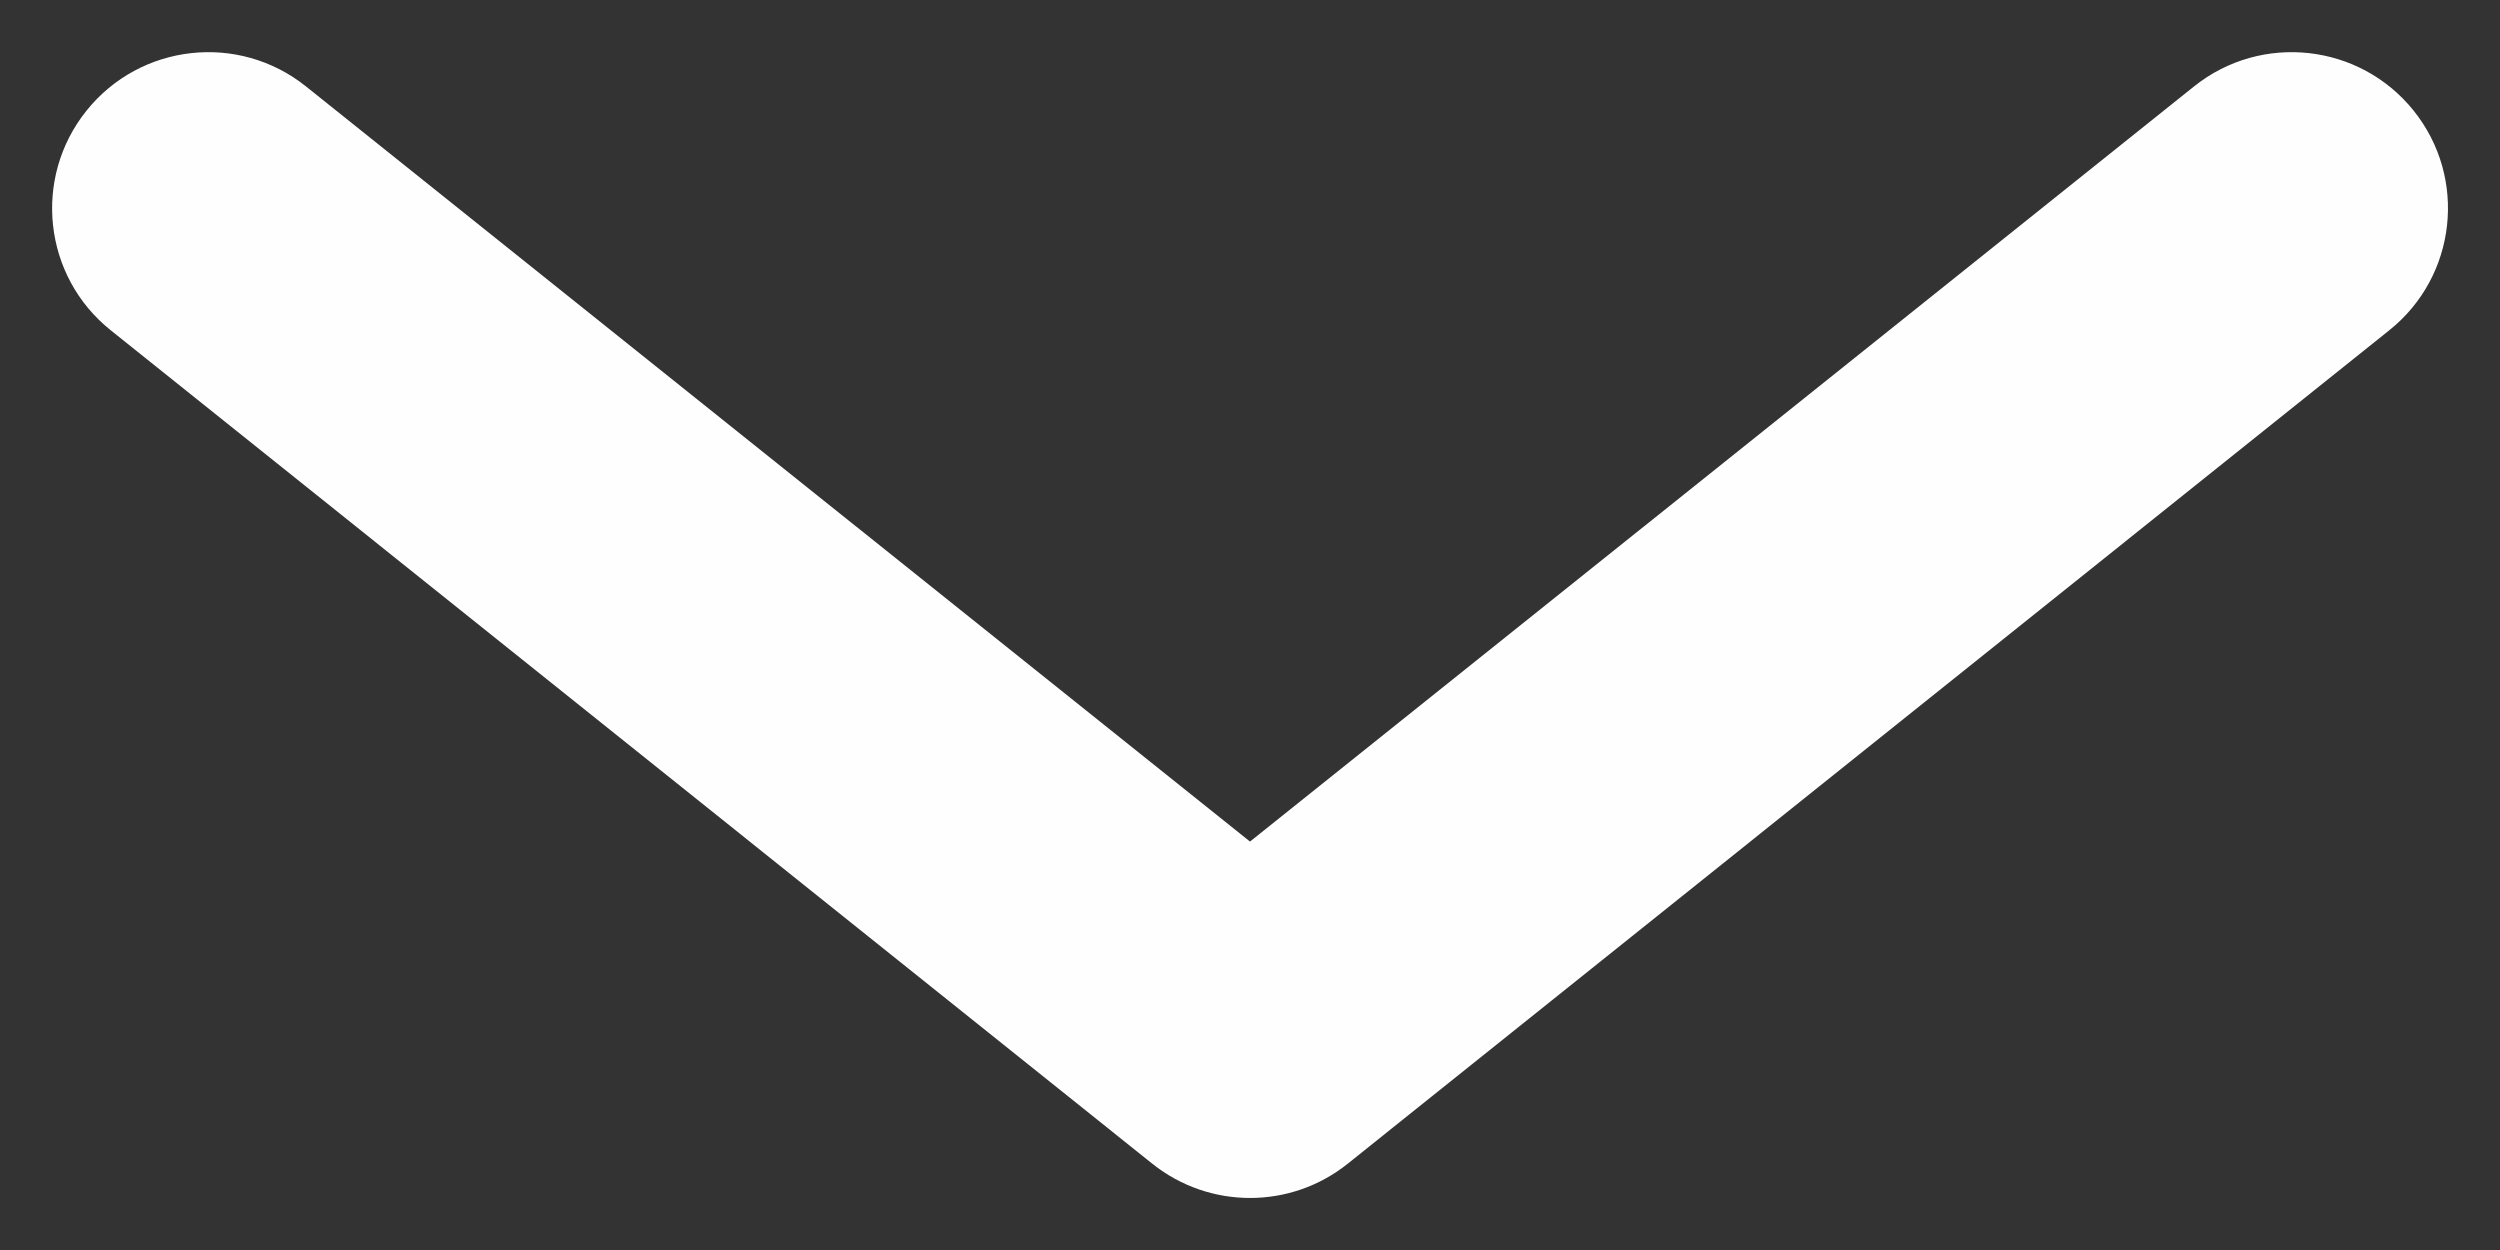 <svg width="16" height="8" viewBox="0 0 16 8" fill="none" xmlns="http://www.w3.org/2000/svg">
<rect x="0" y="0" width="16" height="8" fill="#333333" stroke="none"/>
<g id="direction down">
<path id="Vector 175 (Stroke)" fill-rule="evenodd" clip-rule="evenodd" d="M0.553 0.709C0.898 0.278 1.527 0.208 1.958 0.553L8 5.386L14.042 0.553C14.473 0.208 15.103 0.278 15.448 0.709C15.793 1.14 15.723 1.769 15.291 2.114L8.625 7.448C8.26 7.74 7.741 7.74 7.375 7.448L0.709 2.114C0.277 1.769 0.208 1.14 0.553 0.709Z" fill="#FEFEFF"/>
</g>
</svg>
